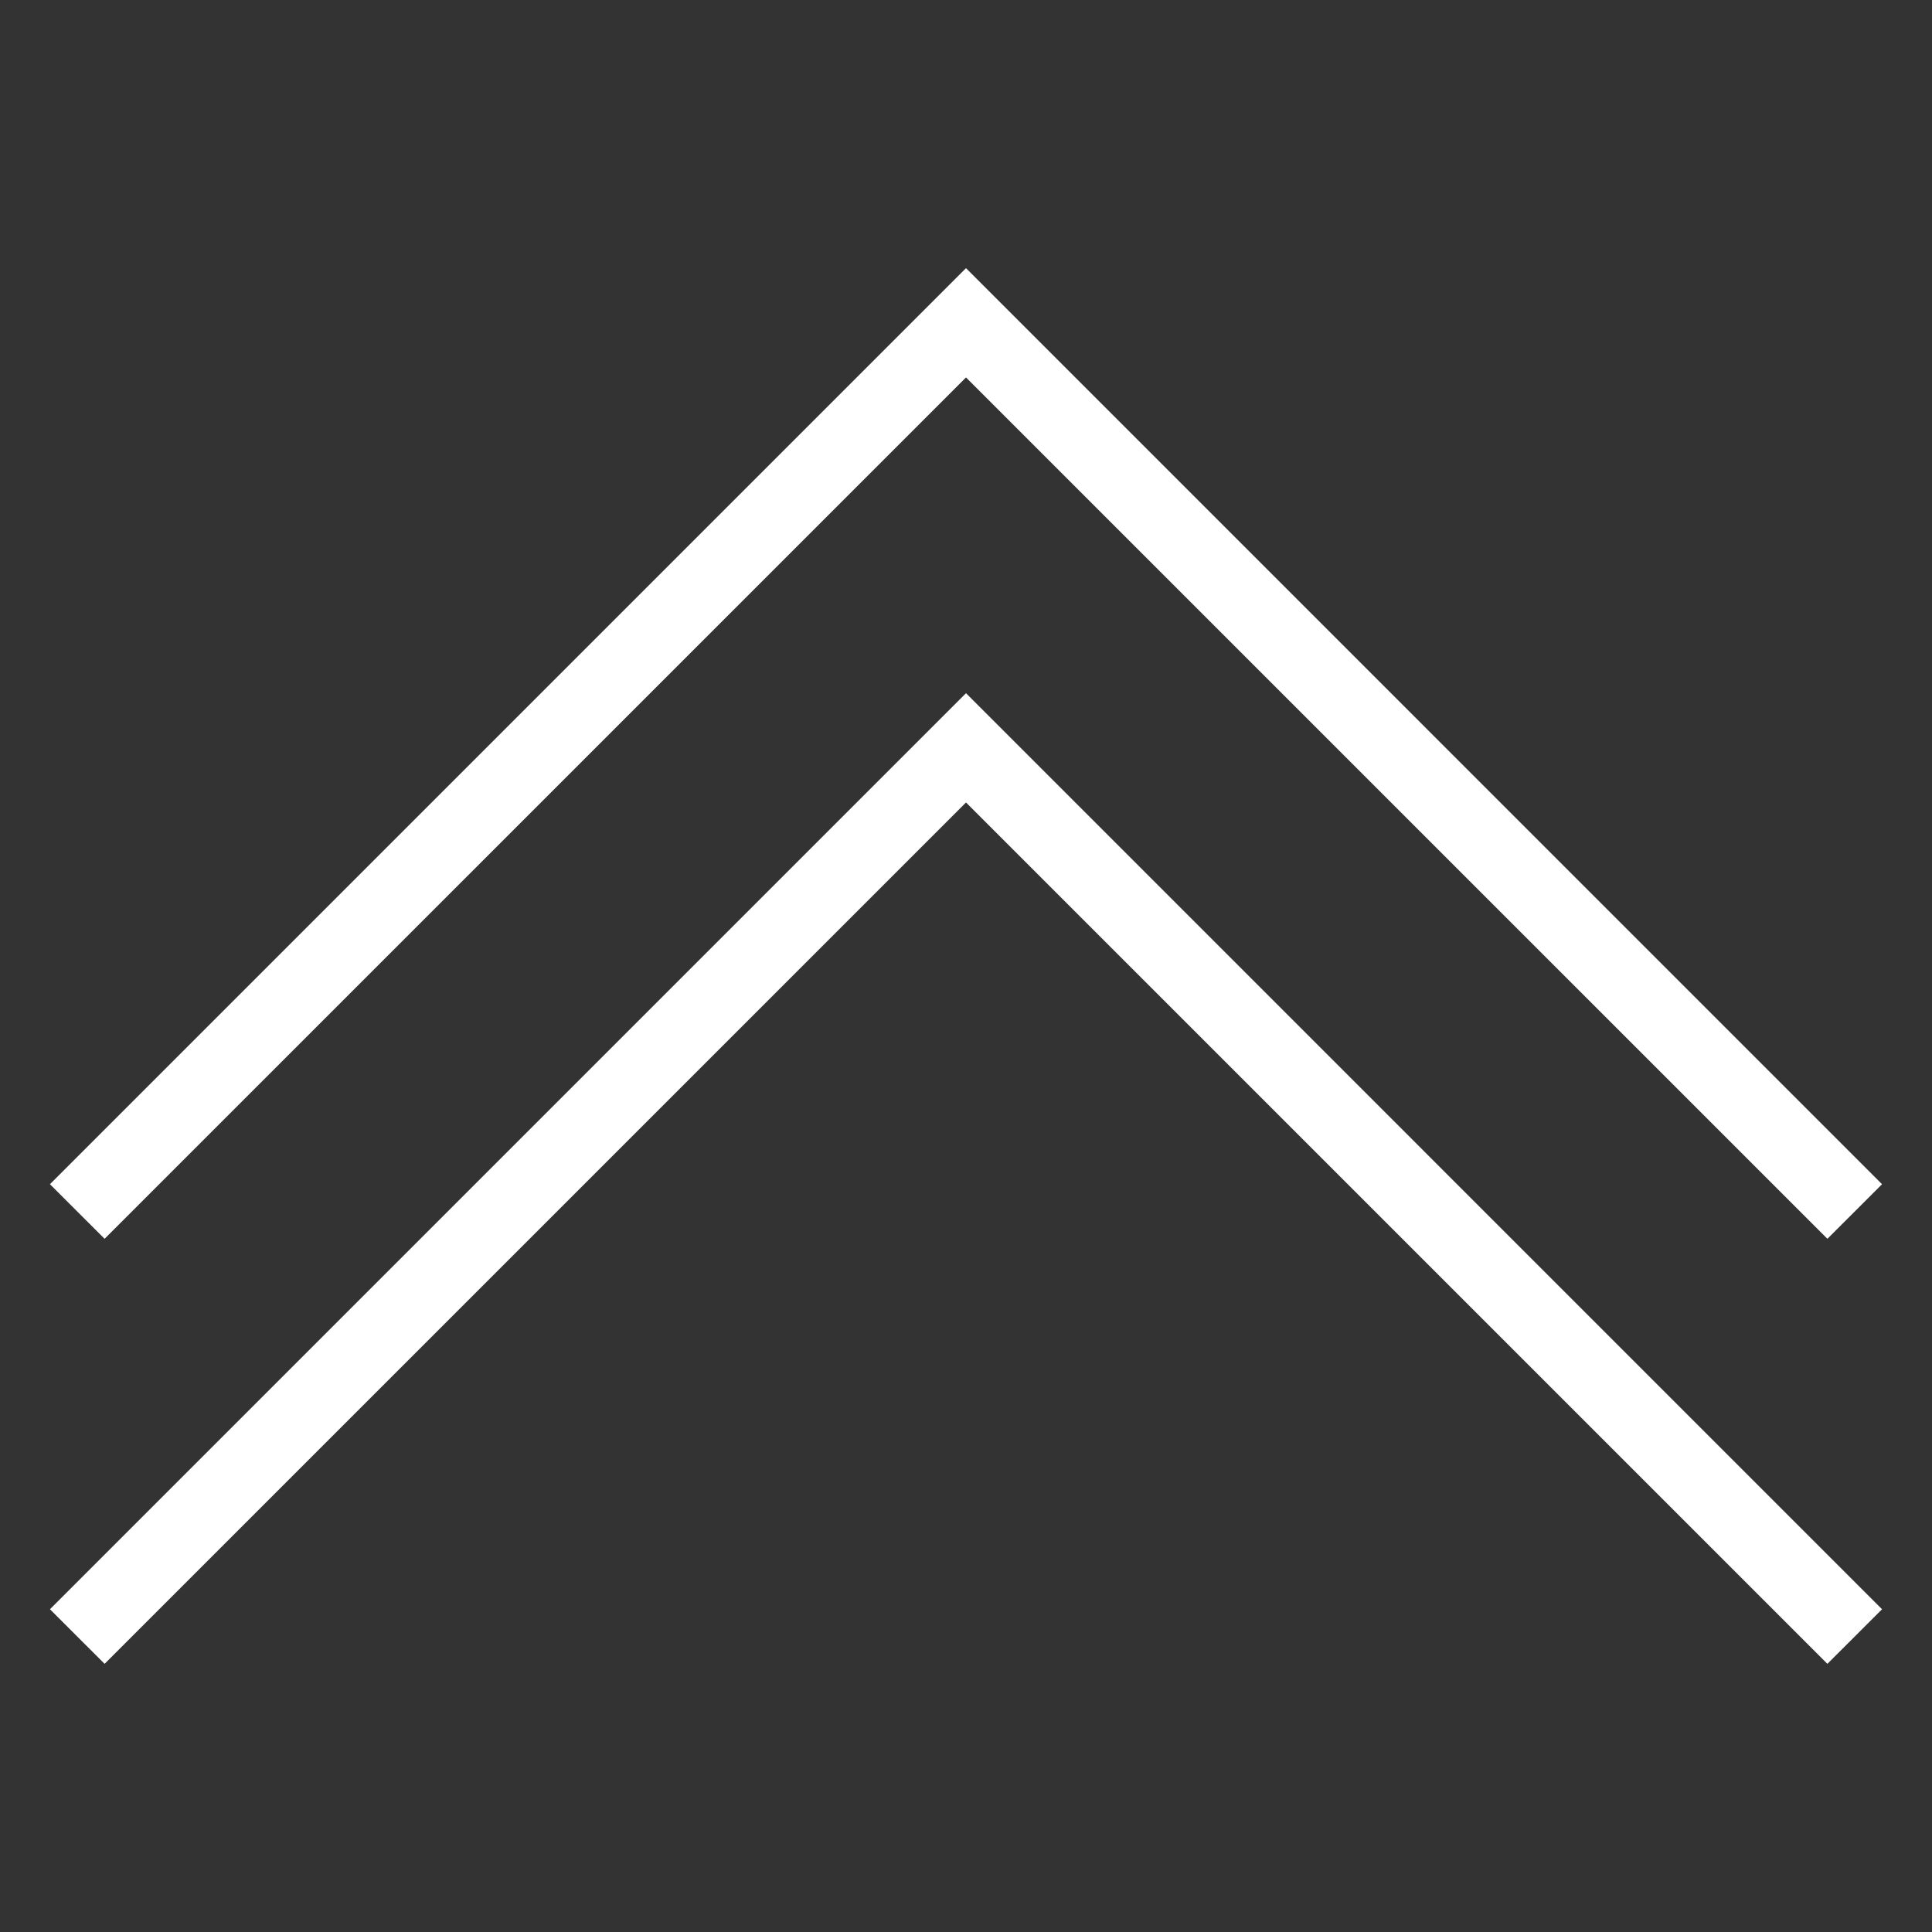 <svg xmlns="http://www.w3.org/2000/svg" viewBox="0 0 50 50"><rect x="0" y="0" width="50" height="50" fill="#333333" stroke="none"/><path d="M25 9.768L47.293 32.06l1.414-1.413L25 6.94 1.293 30.647l1.414 1.413z"  fill="#FFFFFF"/><path d="M25 20.768L47.293 43.06l1.414-1.413L25 17.94 1.293 41.647l1.414 1.413z" fill="#FFFFFF"/></svg>